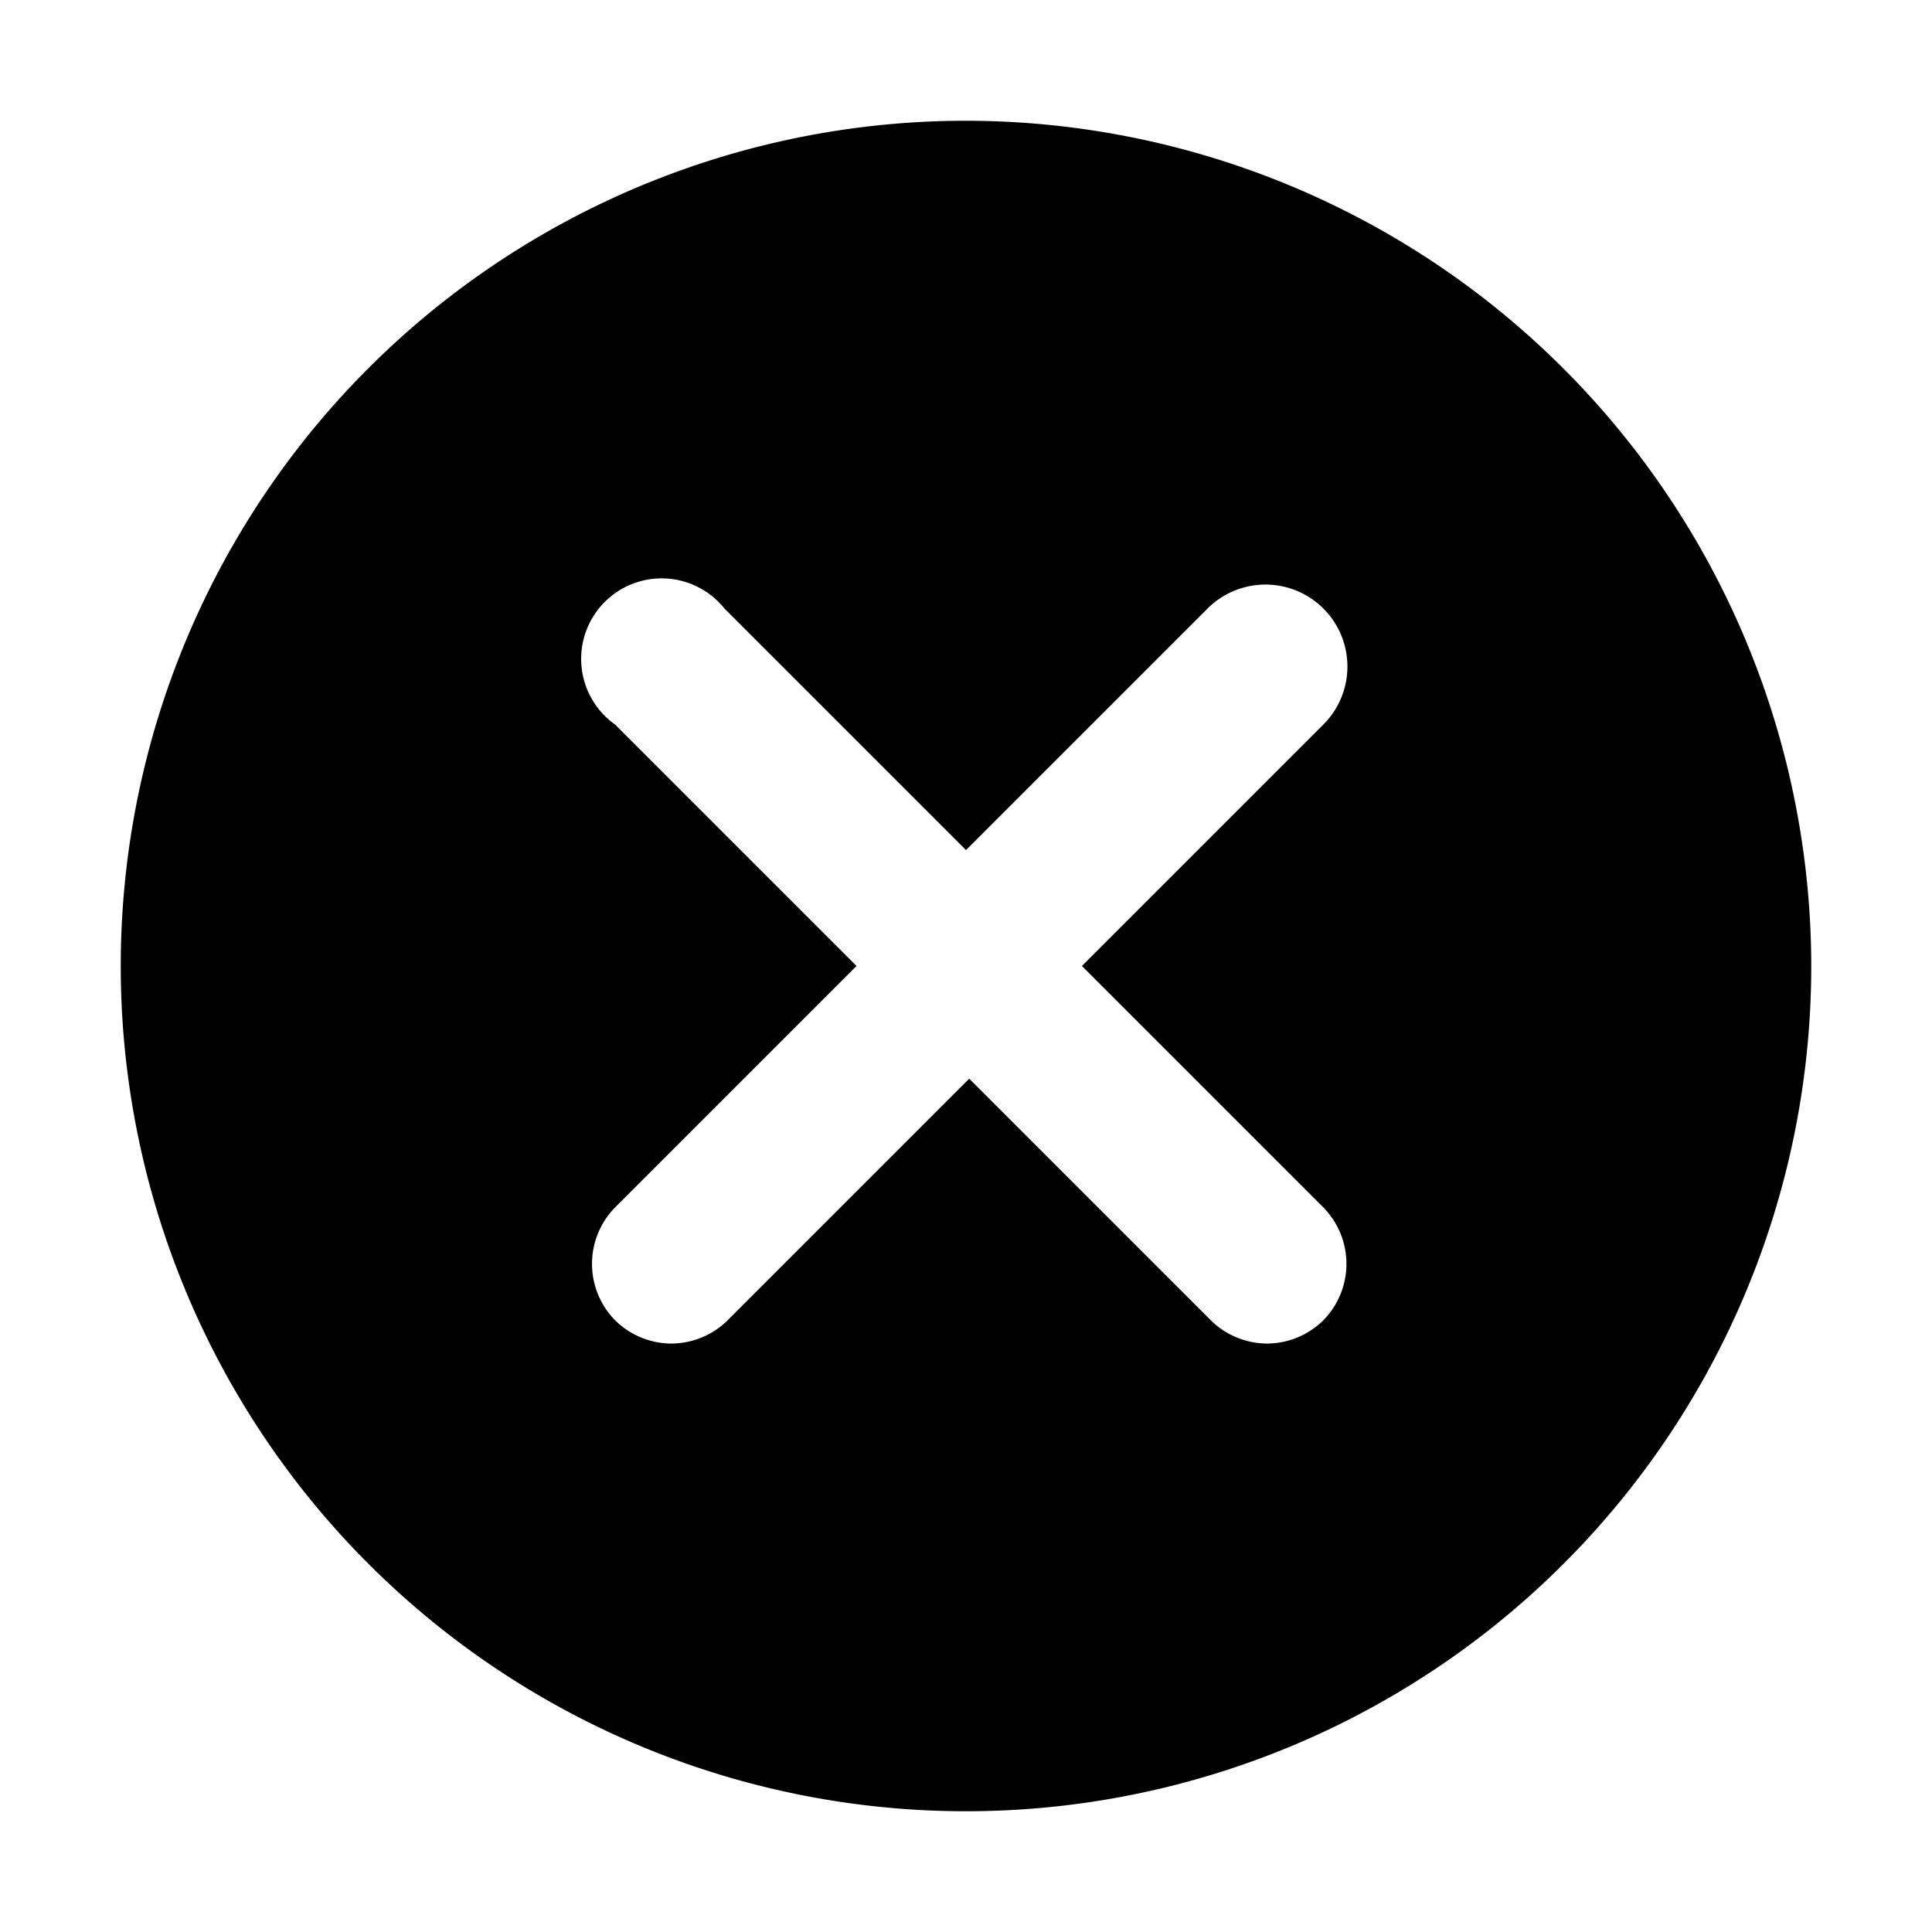  <svg xmlns="http://www.w3.org/2000/svg" viewBox="0 0 24 24">
                            <path d="M12 1.5A10.5 10.5 0 1 0 22.5 12 10.51 10.51 0 0 0 12 1.5ZM16.44 15a1 1 0 0 1 0 1.4 1 1 0 0 1-.7.29 1 1 0 0 1-.7-.29l-3-3-3 3a1 1 0 0 1-.7.29 1 1 0 0 1-.7-.29 1 1 0 0 1 0-1.4l3-3-3-3A1 1 0 1 1 9 7.56l3 3 3-3A1 1 0 1 1 16.44 9l-3 3Z">
                              </path></svg>